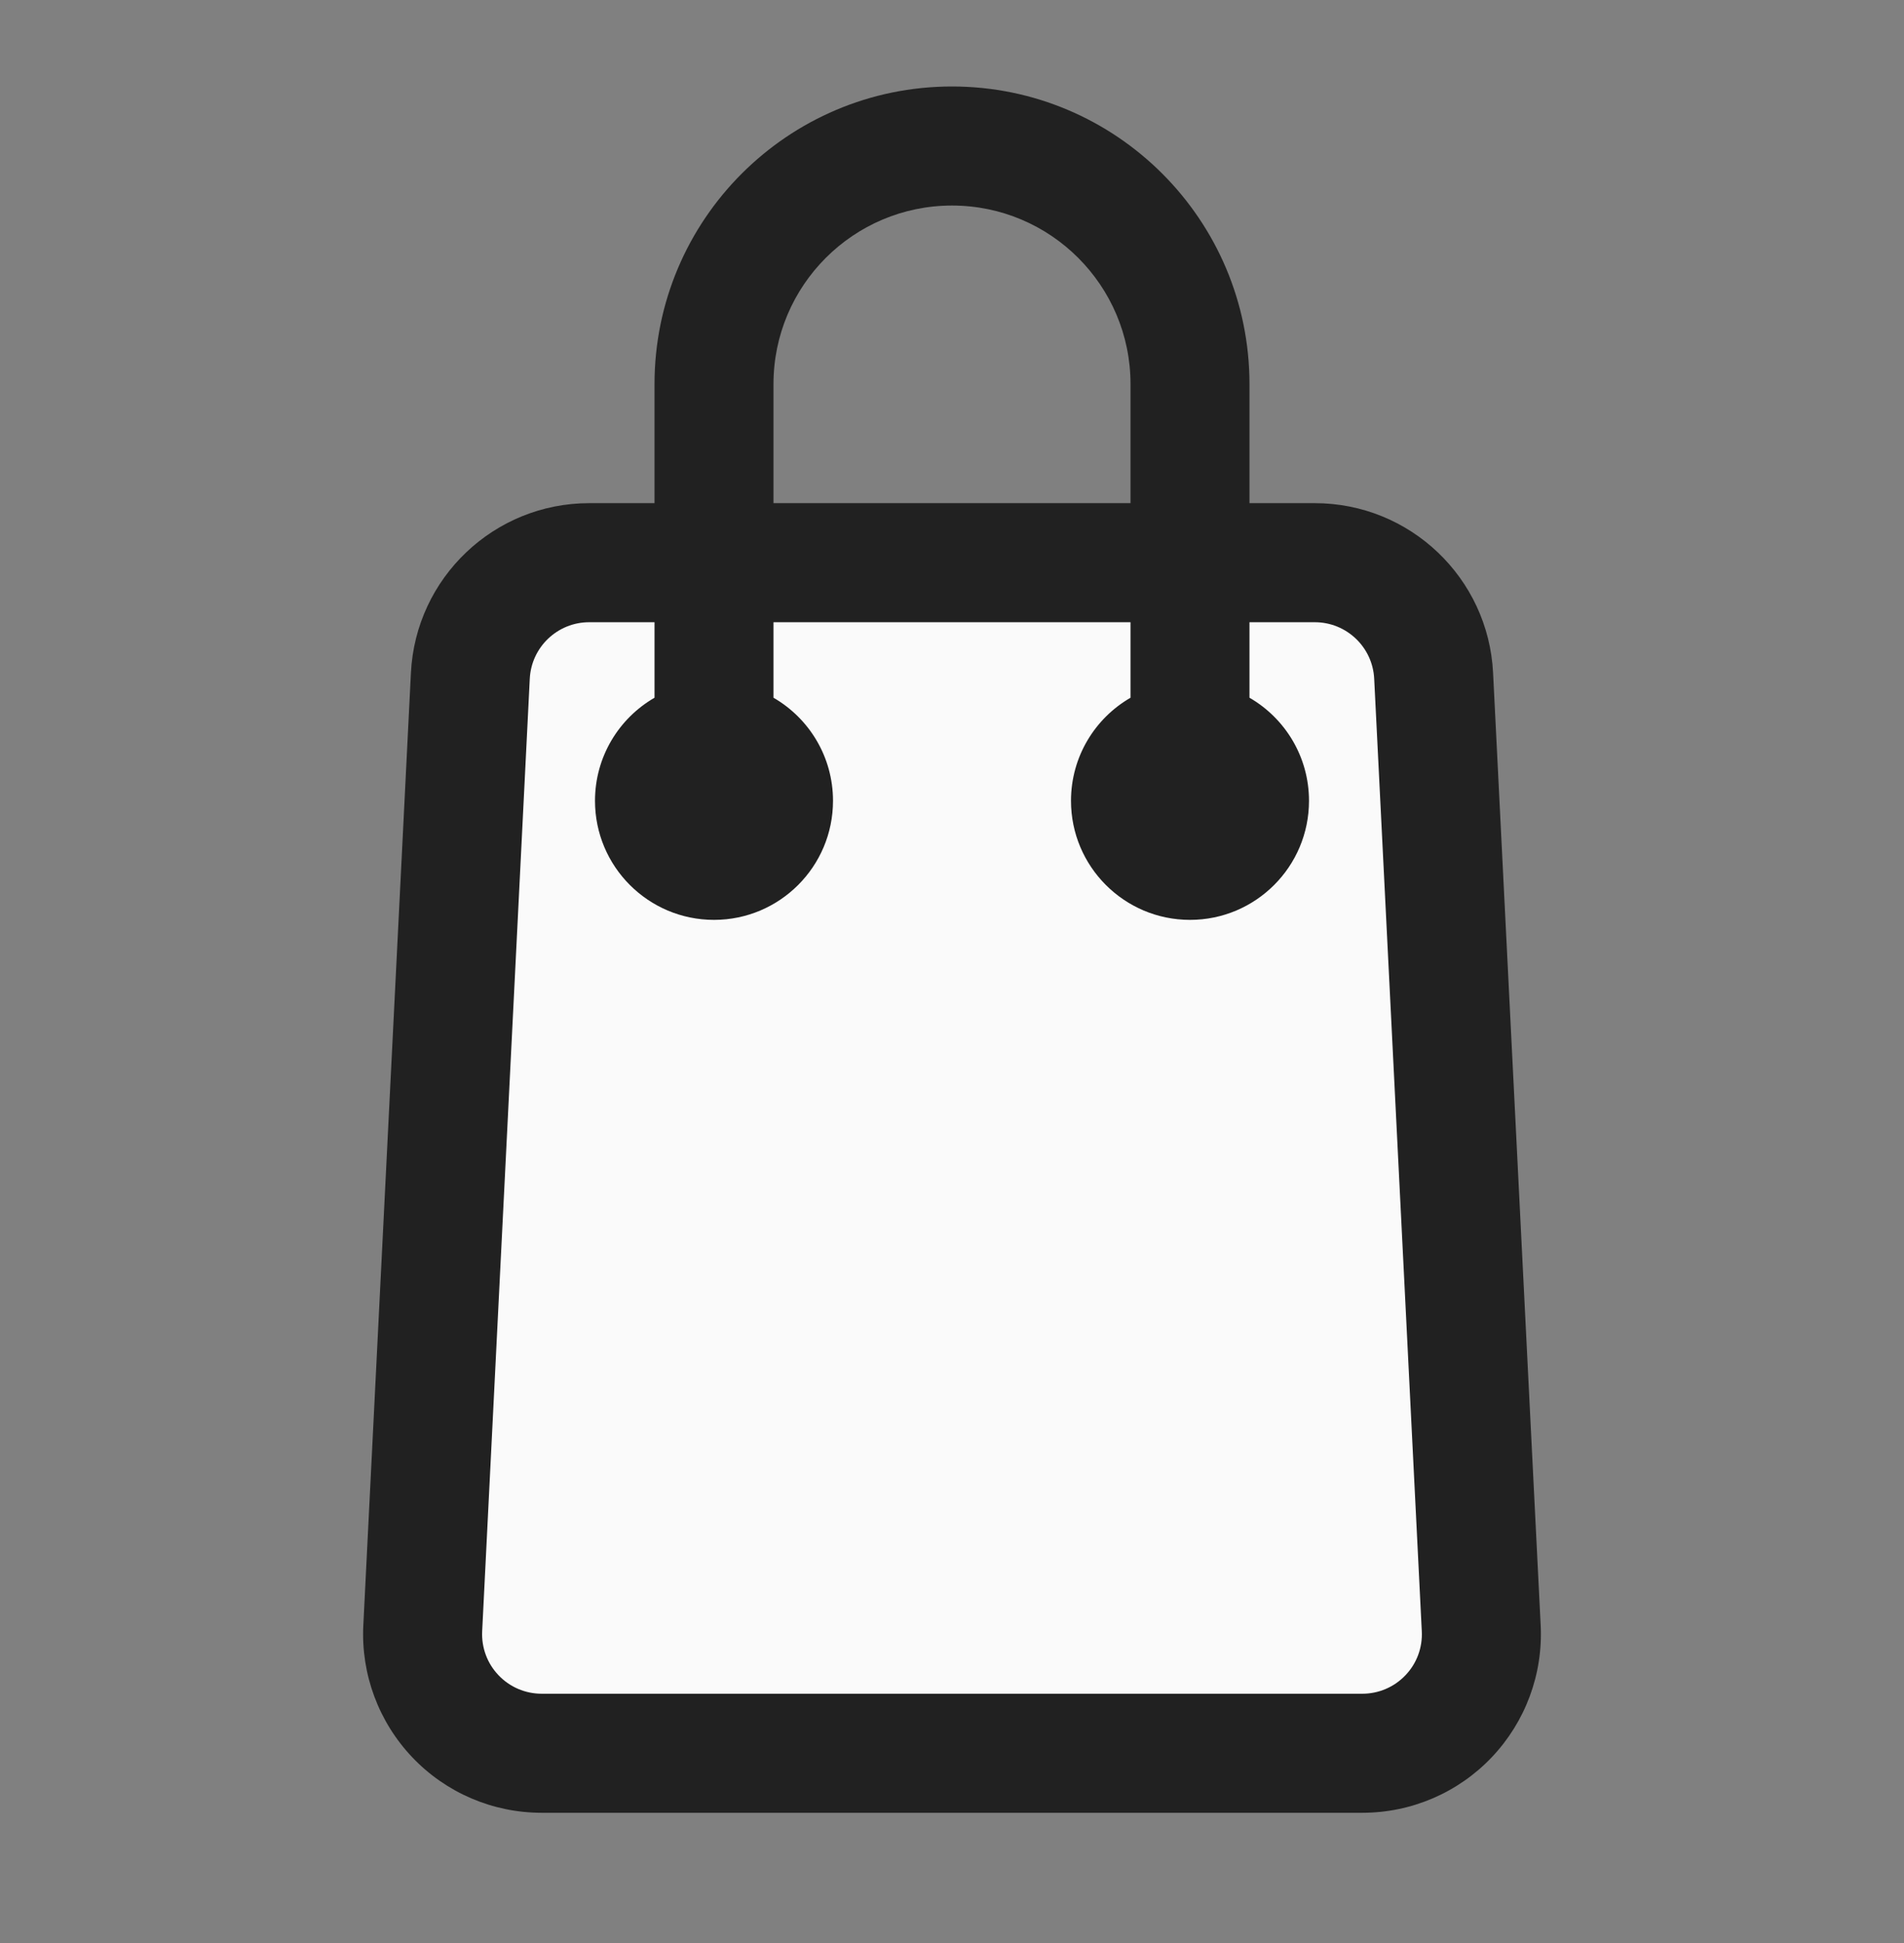 <svg width="50" height="51" viewBox="0 0 50 51" fill="none" xmlns="http://www.w3.org/2000/svg">
<rect x="0" y="0" width="50" height="51" fill="#808080" stroke="none"/>
<path fill-rule="evenodd" clip-rule="evenodd" d="M37.649 17.739C37.565 16.076 36.192 14.77 34.527 14.77C29.718 14.77 20.282 14.77 15.473 14.77C13.808 14.77 12.435 16.076 12.351 17.739C12.059 23.603 11.407 36.631 11.101 42.739C11.059 43.593 11.368 44.429 11.959 45.048C12.548 45.668 13.367 46.02 14.223 46.02C19.635 46.02 30.365 46.02 35.777 46.02C36.633 46.02 37.452 45.668 38.041 45.048C38.632 44.429 38.941 43.593 38.899 42.739C38.593 36.631 37.941 23.603 37.649 17.739Z" fill="#FAFAFA"/>
<path fill-rule="evenodd" clip-rule="evenodd" d="M17.188 13.207H15.473C12.975 13.207 10.916 15.167 10.791 17.66C10.498 23.525 9.847 36.553 9.541 42.66C9.477 43.943 9.942 45.195 10.827 46.126C11.711 47.056 12.939 47.582 14.222 47.582H35.778C37.061 47.582 38.289 47.056 39.173 46.126C40.058 45.195 40.523 43.943 40.459 42.66L39.209 17.66C39.084 15.167 37.025 13.207 34.527 13.207H32.812V10.082C32.812 5.77 29.312 2.27 25 2.27C20.688 2.27 17.188 5.77 17.188 10.082V13.207ZM32.812 16.332V18.314C33.747 18.854 34.375 19.864 34.375 21.02C34.375 22.745 32.975 24.145 31.25 24.145C29.525 24.145 28.125 22.745 28.125 21.02C28.125 19.864 28.753 18.854 29.688 18.314V16.332H20.312V18.314C21.247 18.854 21.875 19.864 21.875 21.02C21.875 22.745 20.475 24.145 18.75 24.145C17.025 24.145 15.625 22.745 15.625 21.02C15.625 19.864 16.253 18.854 17.188 18.314V16.332H15.473C14.641 16.332 13.953 16.985 13.912 17.817L12.662 42.817C12.641 43.245 12.795 43.662 13.091 43.971C13.386 44.282 13.795 44.457 14.223 44.457H35.778C36.205 44.457 36.614 44.282 36.909 43.971C37.205 43.662 37.359 43.245 37.337 42.817L36.087 17.817C36.047 16.985 35.359 16.332 34.527 16.332H32.812ZM29.688 13.207V10.082C29.688 7.495 27.587 5.395 25 5.395C22.413 5.395 20.312 7.495 20.312 10.082V13.207H29.688Z" fill="#212121"/>
</svg>
